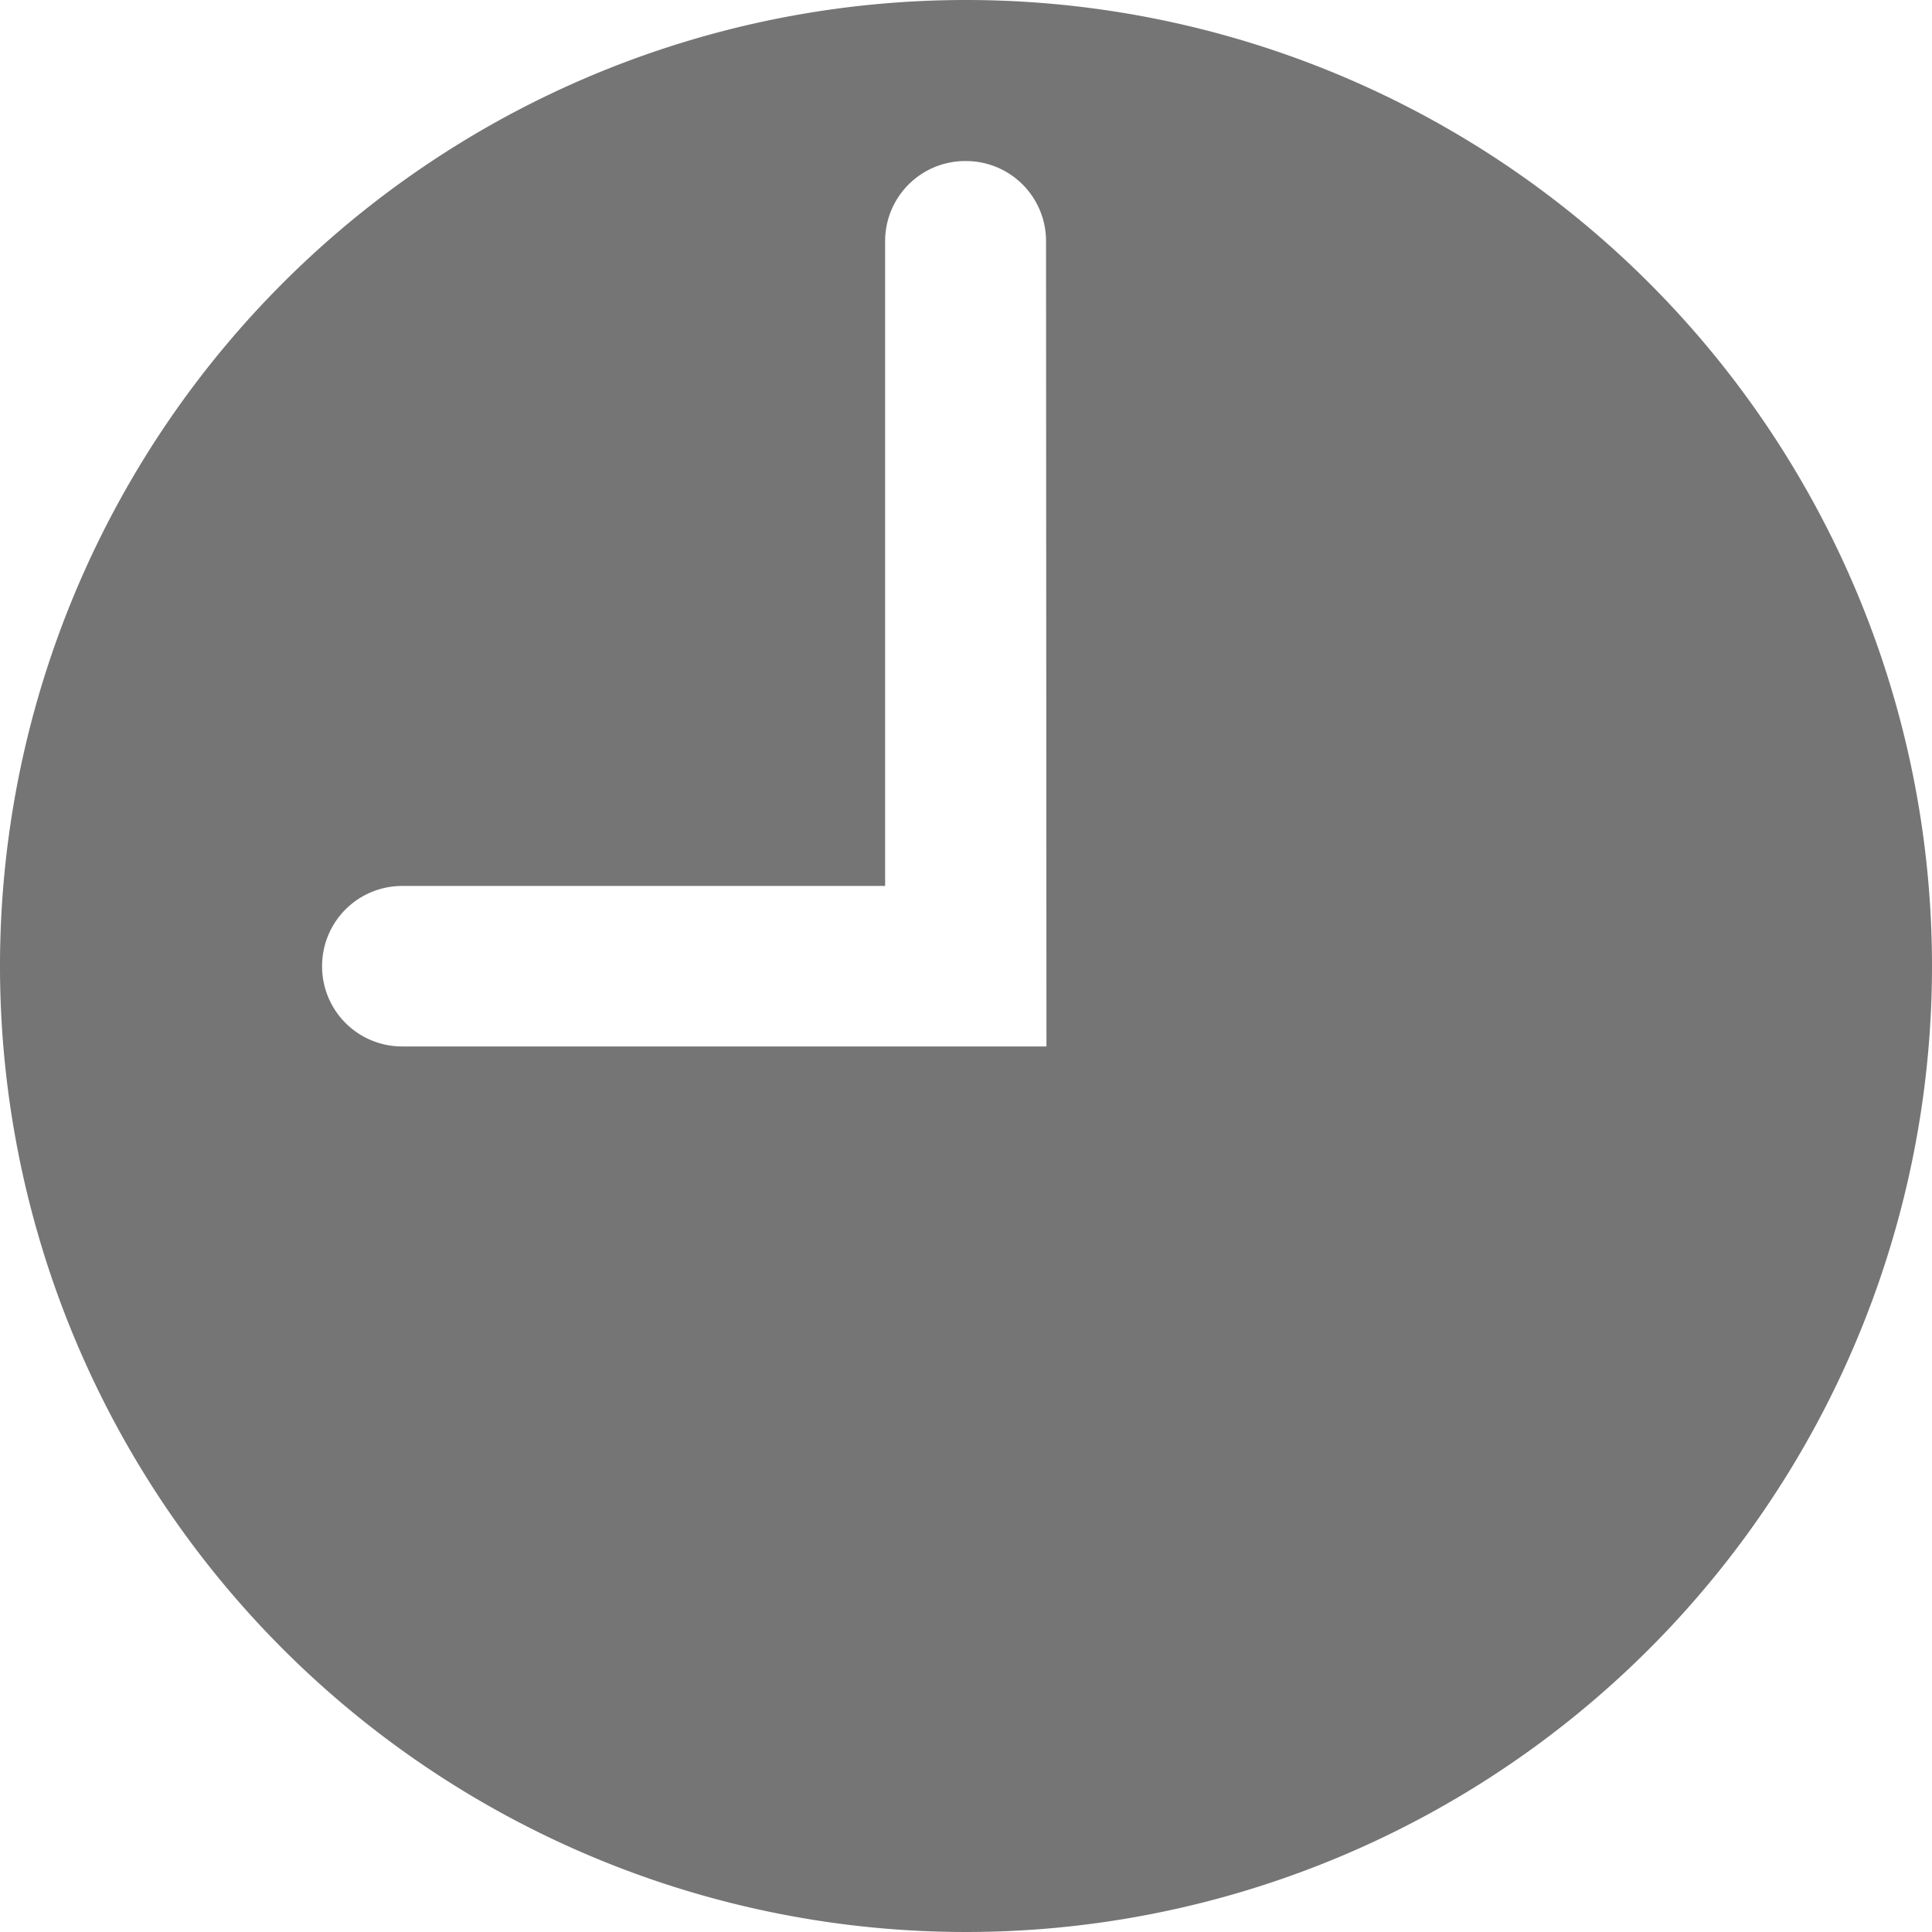 <svg xmlns="http://www.w3.org/2000/svg" viewBox="5534 1843 14 14"><path d="M5541 1843a7 7 0 1 0 7 7 7 7 0 0 0-7-7zm.583 7.583h-4.669a.58.58 0 0 1-.58-.58V1850a.58.58 0 0 1 .58-.58h3.5v-4.673a.58.58 0 0 1 .58-.58h.006a.58.58 0 0 1 .58.58z" fill="#757575"/></svg>
